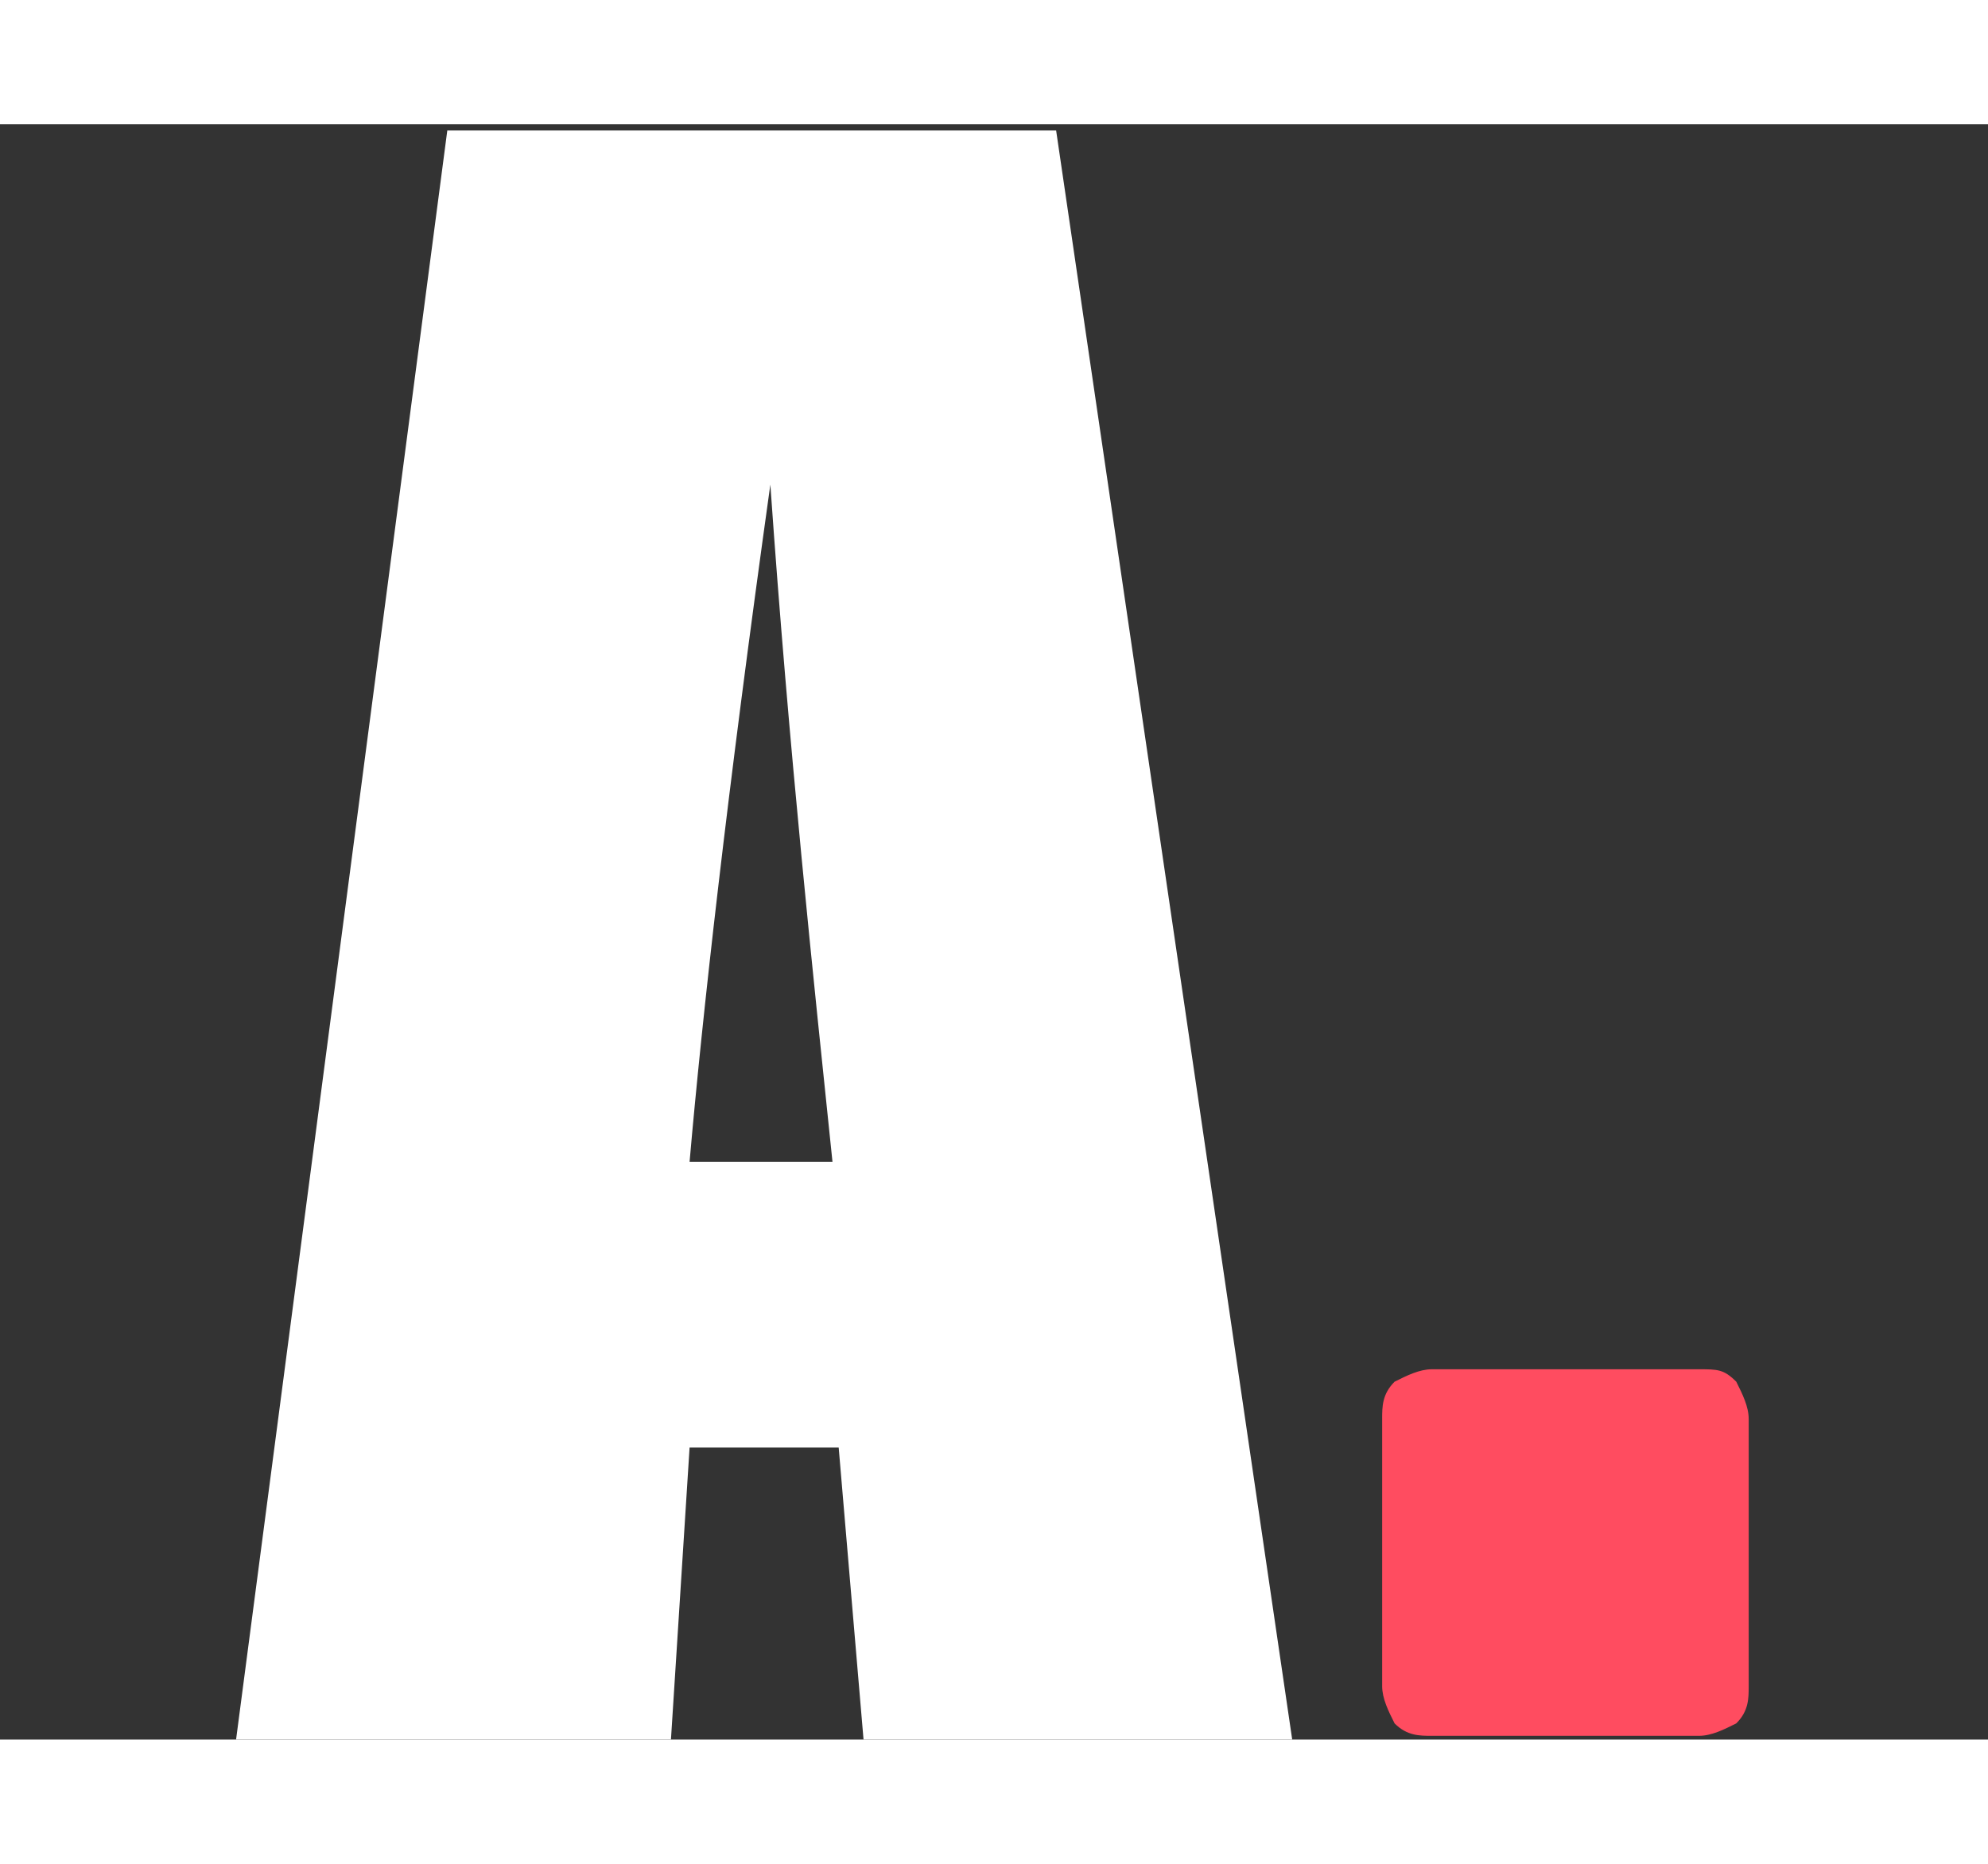 <?xml version="1.0" encoding="utf-8"?>
<!-- Generator: Adobe Illustrator 25.2.0, SVG Export Plug-In . SVG Version: 6.00 Build 0)  -->
<svg version="1.1" id="Layer_1" xmlns="http://www.w3.org/2000/svg" xmlns:xlink="http://www.w3.org/1999/xlink" x="0px" y="0px"
	 viewBox="0 0 32 26" height="30" style="enable-background:new 0 0 32 26;" xml:space="preserve">
<rect x="0" y="0" width="32" height="26" fill="#333333" stroke="none"/>
<style type="text/css">
	.st0{fill:#FF4C60;}
	.st1{fill:#FFFFFF;}
</style>
<desc>Created with Sketch.</desc>
<g>
	<g id="Symbols_1_">
		<g id="header-1-light" transform="translate(-2, -61)">
			<g id="Bolby.">
				<g transform="translate(2.448, 61.44)">
					<path id="_x2E__1_" class="st0" d="M26.9,25.5c0.2,0,0.4-0.1,0.6-0.2c0.2-0.2,0.2-0.4,0.2-0.6l0,0v-4.3c0-0.2-0.1-0.4-0.2-0.6
						c-0.2-0.2-0.3-0.2-0.6-0.2l0,0h-4.3c-0.2,0-0.4,0.1-0.6,0.2c-0.2,0.2-0.2,0.4-0.2,0.6l0,0v4.3c0,0.2,0.1,0.4,0.2,0.6
						c0.2,0.2,0.4,0.2,0.6,0.2l0,0H26.9z"/>
				</g>
			</g>
		</g>
	</g>
	<g>
		<path class="st1" d="M17,0.1L20.8,26h-6.9l-0.4-4.7h-2.4L10.8,26h-7L7.2,0.1H17z M13.4,16.7c-0.3-2.9-0.7-6.6-1-10.9
			c-0.7,5-1.1,8.6-1.3,10.9H13.4z"/>
	</g>
</g>
</svg>
